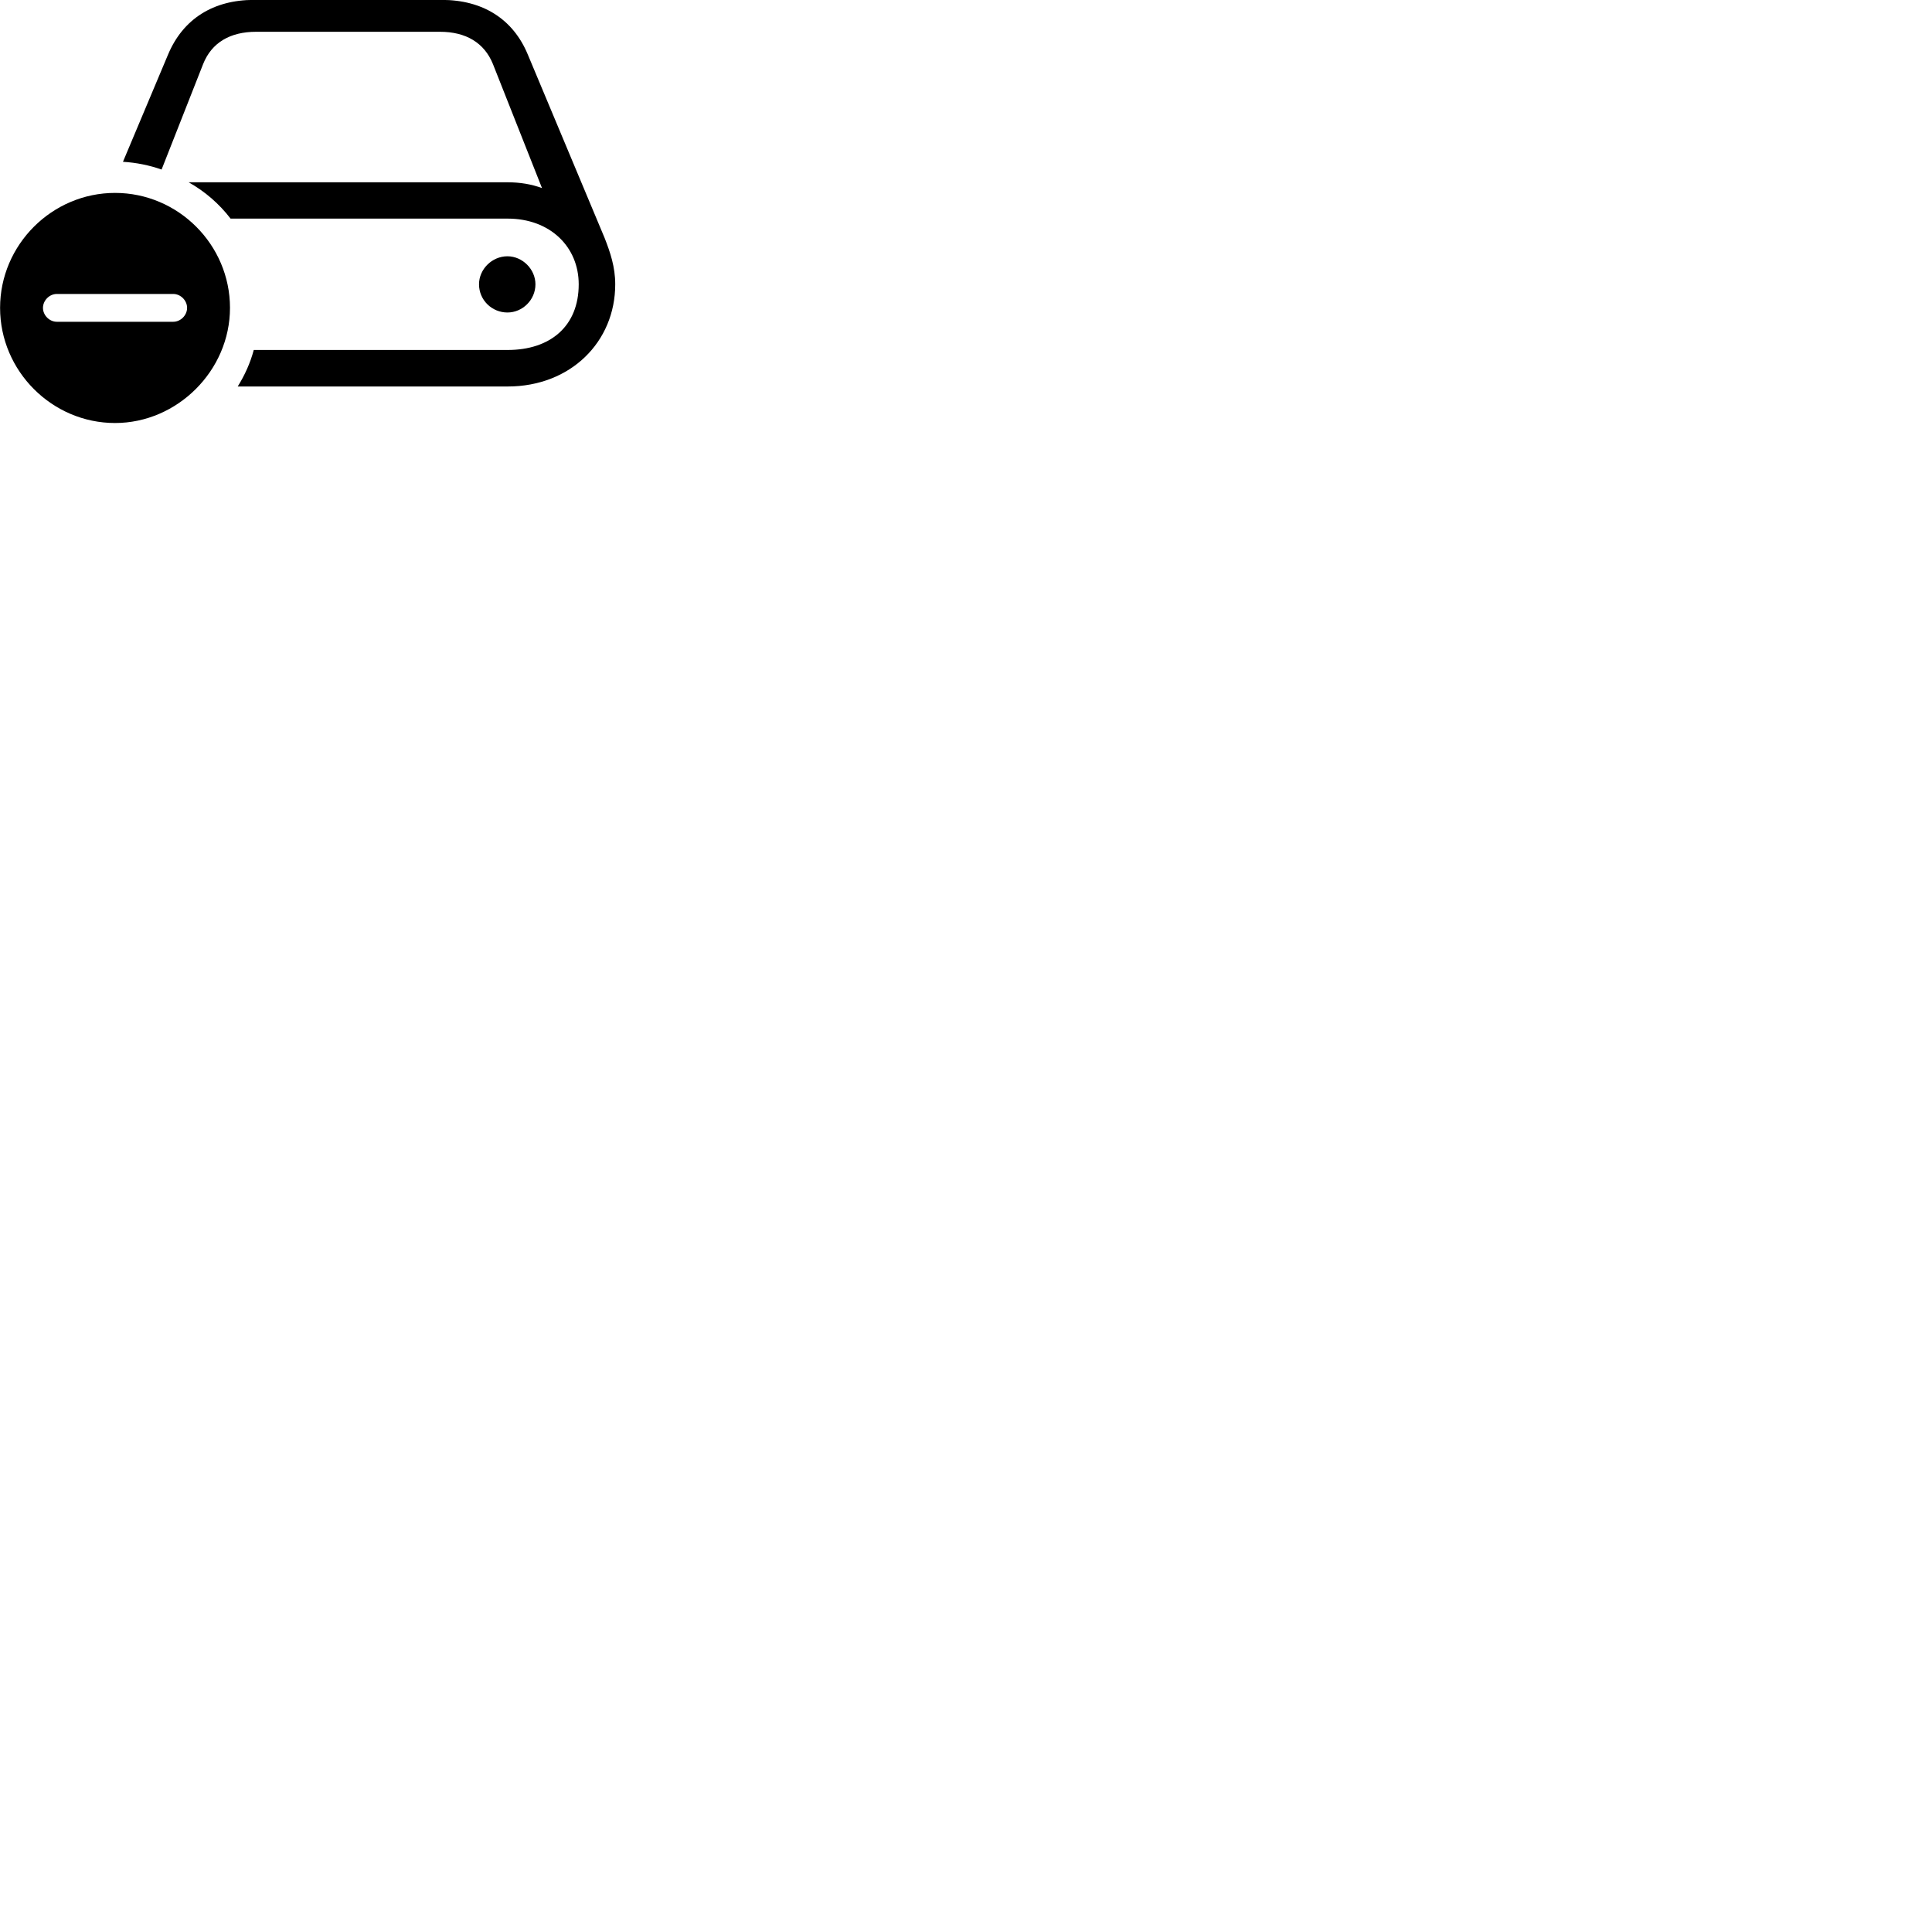
        <svg xmlns="http://www.w3.org/2000/svg" viewBox="0 0 100 100">
            <path d="M12.304 20.005H26.274C29.534 20.005 31.844 17.695 31.844 14.715C31.844 13.815 31.584 13.055 31.294 12.315L27.324 2.835C26.554 0.965 24.964 -0.005 22.864 -0.005H13.144C11.054 -0.005 9.474 0.965 8.694 2.835L6.364 8.375C7.054 8.415 7.734 8.555 8.364 8.775L10.514 3.315C10.954 2.205 11.914 1.645 13.254 1.645H22.774C24.104 1.645 25.064 2.205 25.514 3.315L28.054 9.735C27.514 9.535 26.914 9.435 26.274 9.435H9.764C10.604 9.905 11.344 10.545 11.934 11.315H26.274C28.484 11.315 29.954 12.785 29.954 14.715C29.954 16.885 28.484 18.115 26.274 18.115H13.134C12.954 18.795 12.664 19.425 12.304 20.005ZM5.954 21.895C9.174 21.895 11.904 19.185 11.904 15.935C11.904 12.665 9.224 9.985 5.954 9.985C2.694 9.985 0.004 12.665 0.004 15.935C0.004 19.205 2.694 21.895 5.954 21.895ZM24.794 14.715C24.794 15.535 25.464 16.175 26.264 16.175C27.044 16.175 27.714 15.525 27.714 14.715C27.714 13.935 27.044 13.265 26.264 13.265C25.464 13.265 24.794 13.935 24.794 14.715ZM2.944 16.655C2.554 16.655 2.224 16.315 2.224 15.935C2.224 15.555 2.554 15.215 2.944 15.215H8.964C9.354 15.215 9.684 15.555 9.684 15.935C9.684 16.315 9.354 16.655 8.964 16.655Z" />
        </svg>
    